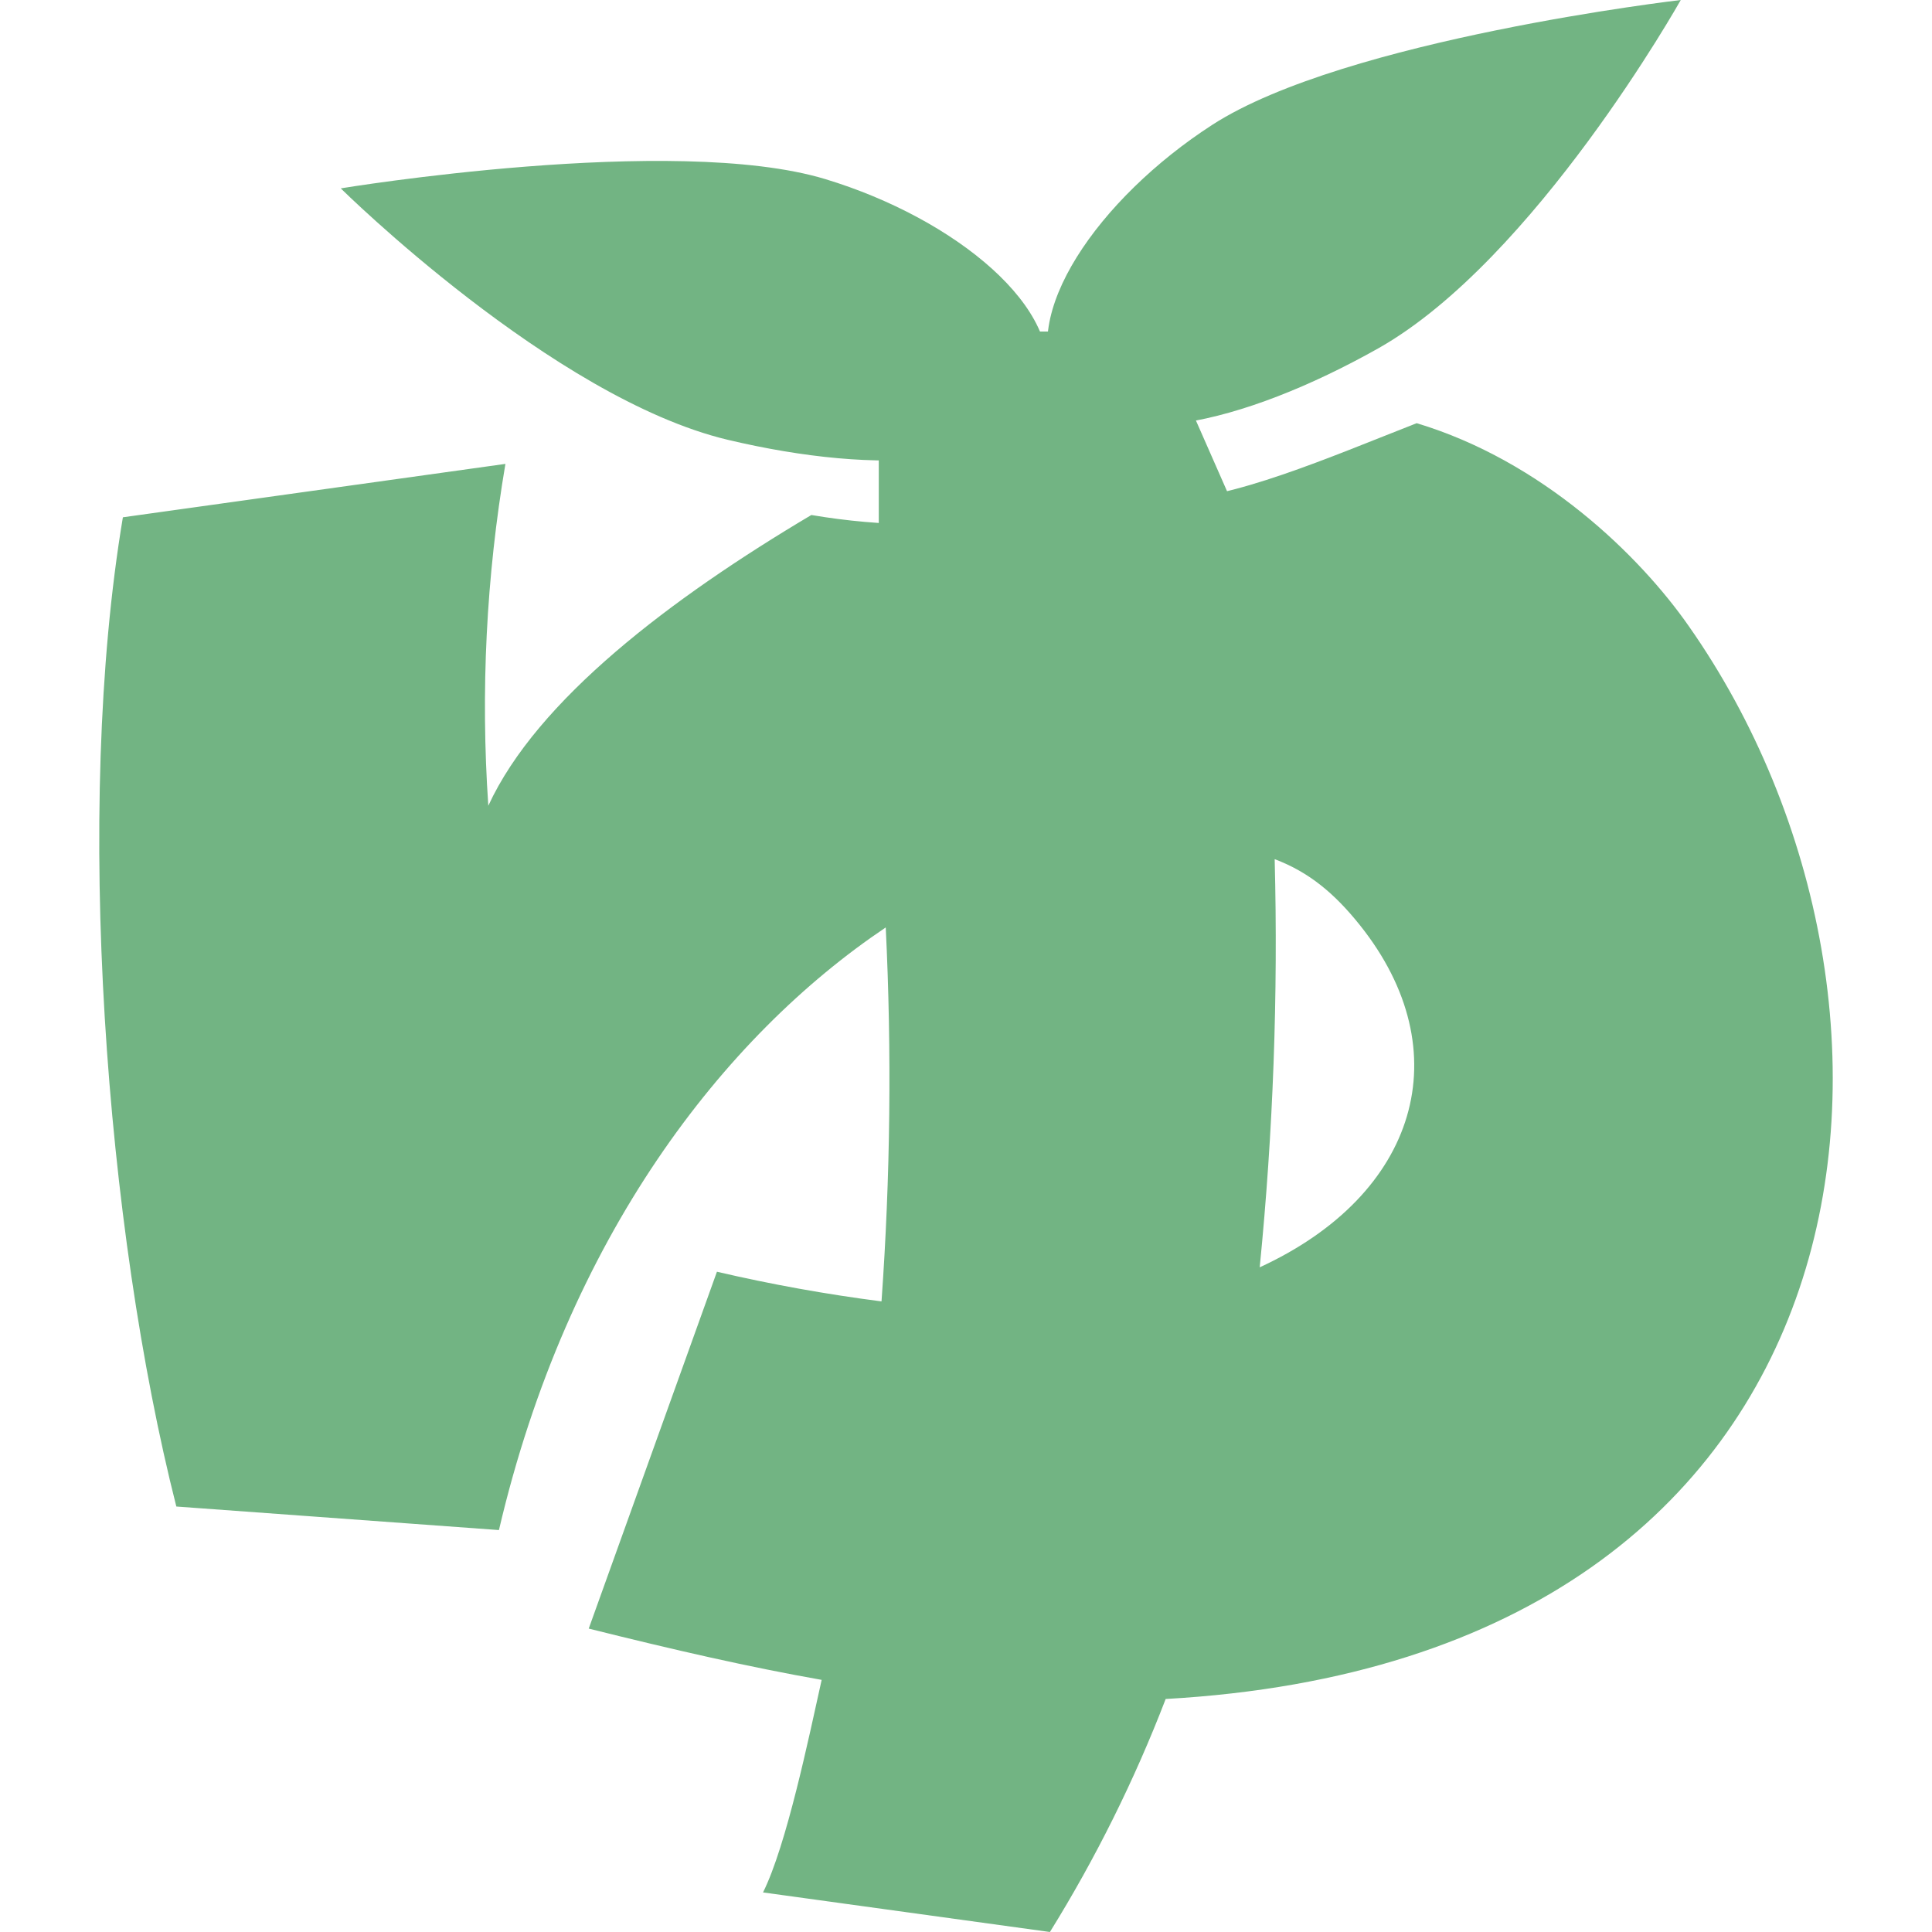<?xml version="1.0" encoding="UTF-8" standalone="no"?><!DOCTYPE svg PUBLIC "-//W3C//DTD SVG 1.1//EN" "http://www.w3.org/Graphics/SVG/1.1/DTD/svg11.dtd"><svg width="100%" height="100%" viewBox="0 0 48 48" version="1.1" xmlns="http://www.w3.org/2000/svg" xmlns:xlink="http://www.w3.org/1999/xlink" xml:space="preserve" xmlns:serif="http://www.serif.com/" style="fill-rule:evenodd;clip-rule:evenodd;stroke-linejoin:round;stroke-miterlimit:2;"><g id="Layer1"><path d="M35.197,10.514c-2.218,0.869 -4.601,1.907 -6.248,1.907c-1.219,-0 -2.234,0.579 -3.059,0.118c-0.813,0.461 -1.847,0.491 -3.059,0.491c-0.896,-0.006 -1.79,-0.085 -2.673,-0.235c-3.472,2.061 -6.809,4.582 -8.026,7.223c-0.194,-2.838 -0.051,-5.689 0.425,-8.493l-9.504,1.327c-1.219,7.273 -0.425,17.671 1.328,24.577l8.015,0.585c1.701,-7.273 5.576,-12.264 9.61,-14.972c0.151,3.097 0.116,6.199 -0.105,9.291c-1.375,-0.177 -2.74,-0.423 -4.089,-0.737l-3.185,8.866c2.124,0.53 3.981,0.955 5.787,1.274c-0.319,1.434 -0.874,4.115 -1.457,5.281l7.128,0.983c1.138,-1.835 2.101,-3.774 2.876,-5.789c18.05,-1.016 19.589,-17.253 13,-26.65c-1.227,-1.761 -3.646,-4.109 -6.764,-5.047Zm-3.9,20.972c0.335,-3.369 0.459,-6.755 0.372,-10.14c0.849,0.319 1.487,0.849 2.122,1.645c2.497,3.133 1.434,6.689 -2.494,8.495Z" style="fill:#72b483;fill-rule:nonzero;"/><path d="M26.302,9.583c-1.058,-1.712 0.989,-4.655 3.819,-6.483c3.299,-2.129 11.637,-3.1 11.637,-3.1c-0,0 -3.628,6.461 -7.516,8.655c-3.361,1.891 -6.841,2.714 -7.94,0.928Z" style="fill:#72b483;fill-rule:nonzero;"/><path d="M25.965,9.63c0.544,-1.938 -2.234,-4.203 -5.46,-5.18c-3.758,-1.137 -12.039,0.23 -12.039,0.23c-0,-0 5.267,5.21 9.612,6.246c3.755,0.892 7.316,0.723 7.887,-1.296Z" style="fill:#72b483;fill-rule:nonzero;"/><path d="M21.833,13.315l0,-5.078l6.907,-0l2.234,5.078l-9.141,-0Z" style="fill:#72b483;fill-rule:nonzero;"/></g></svg>